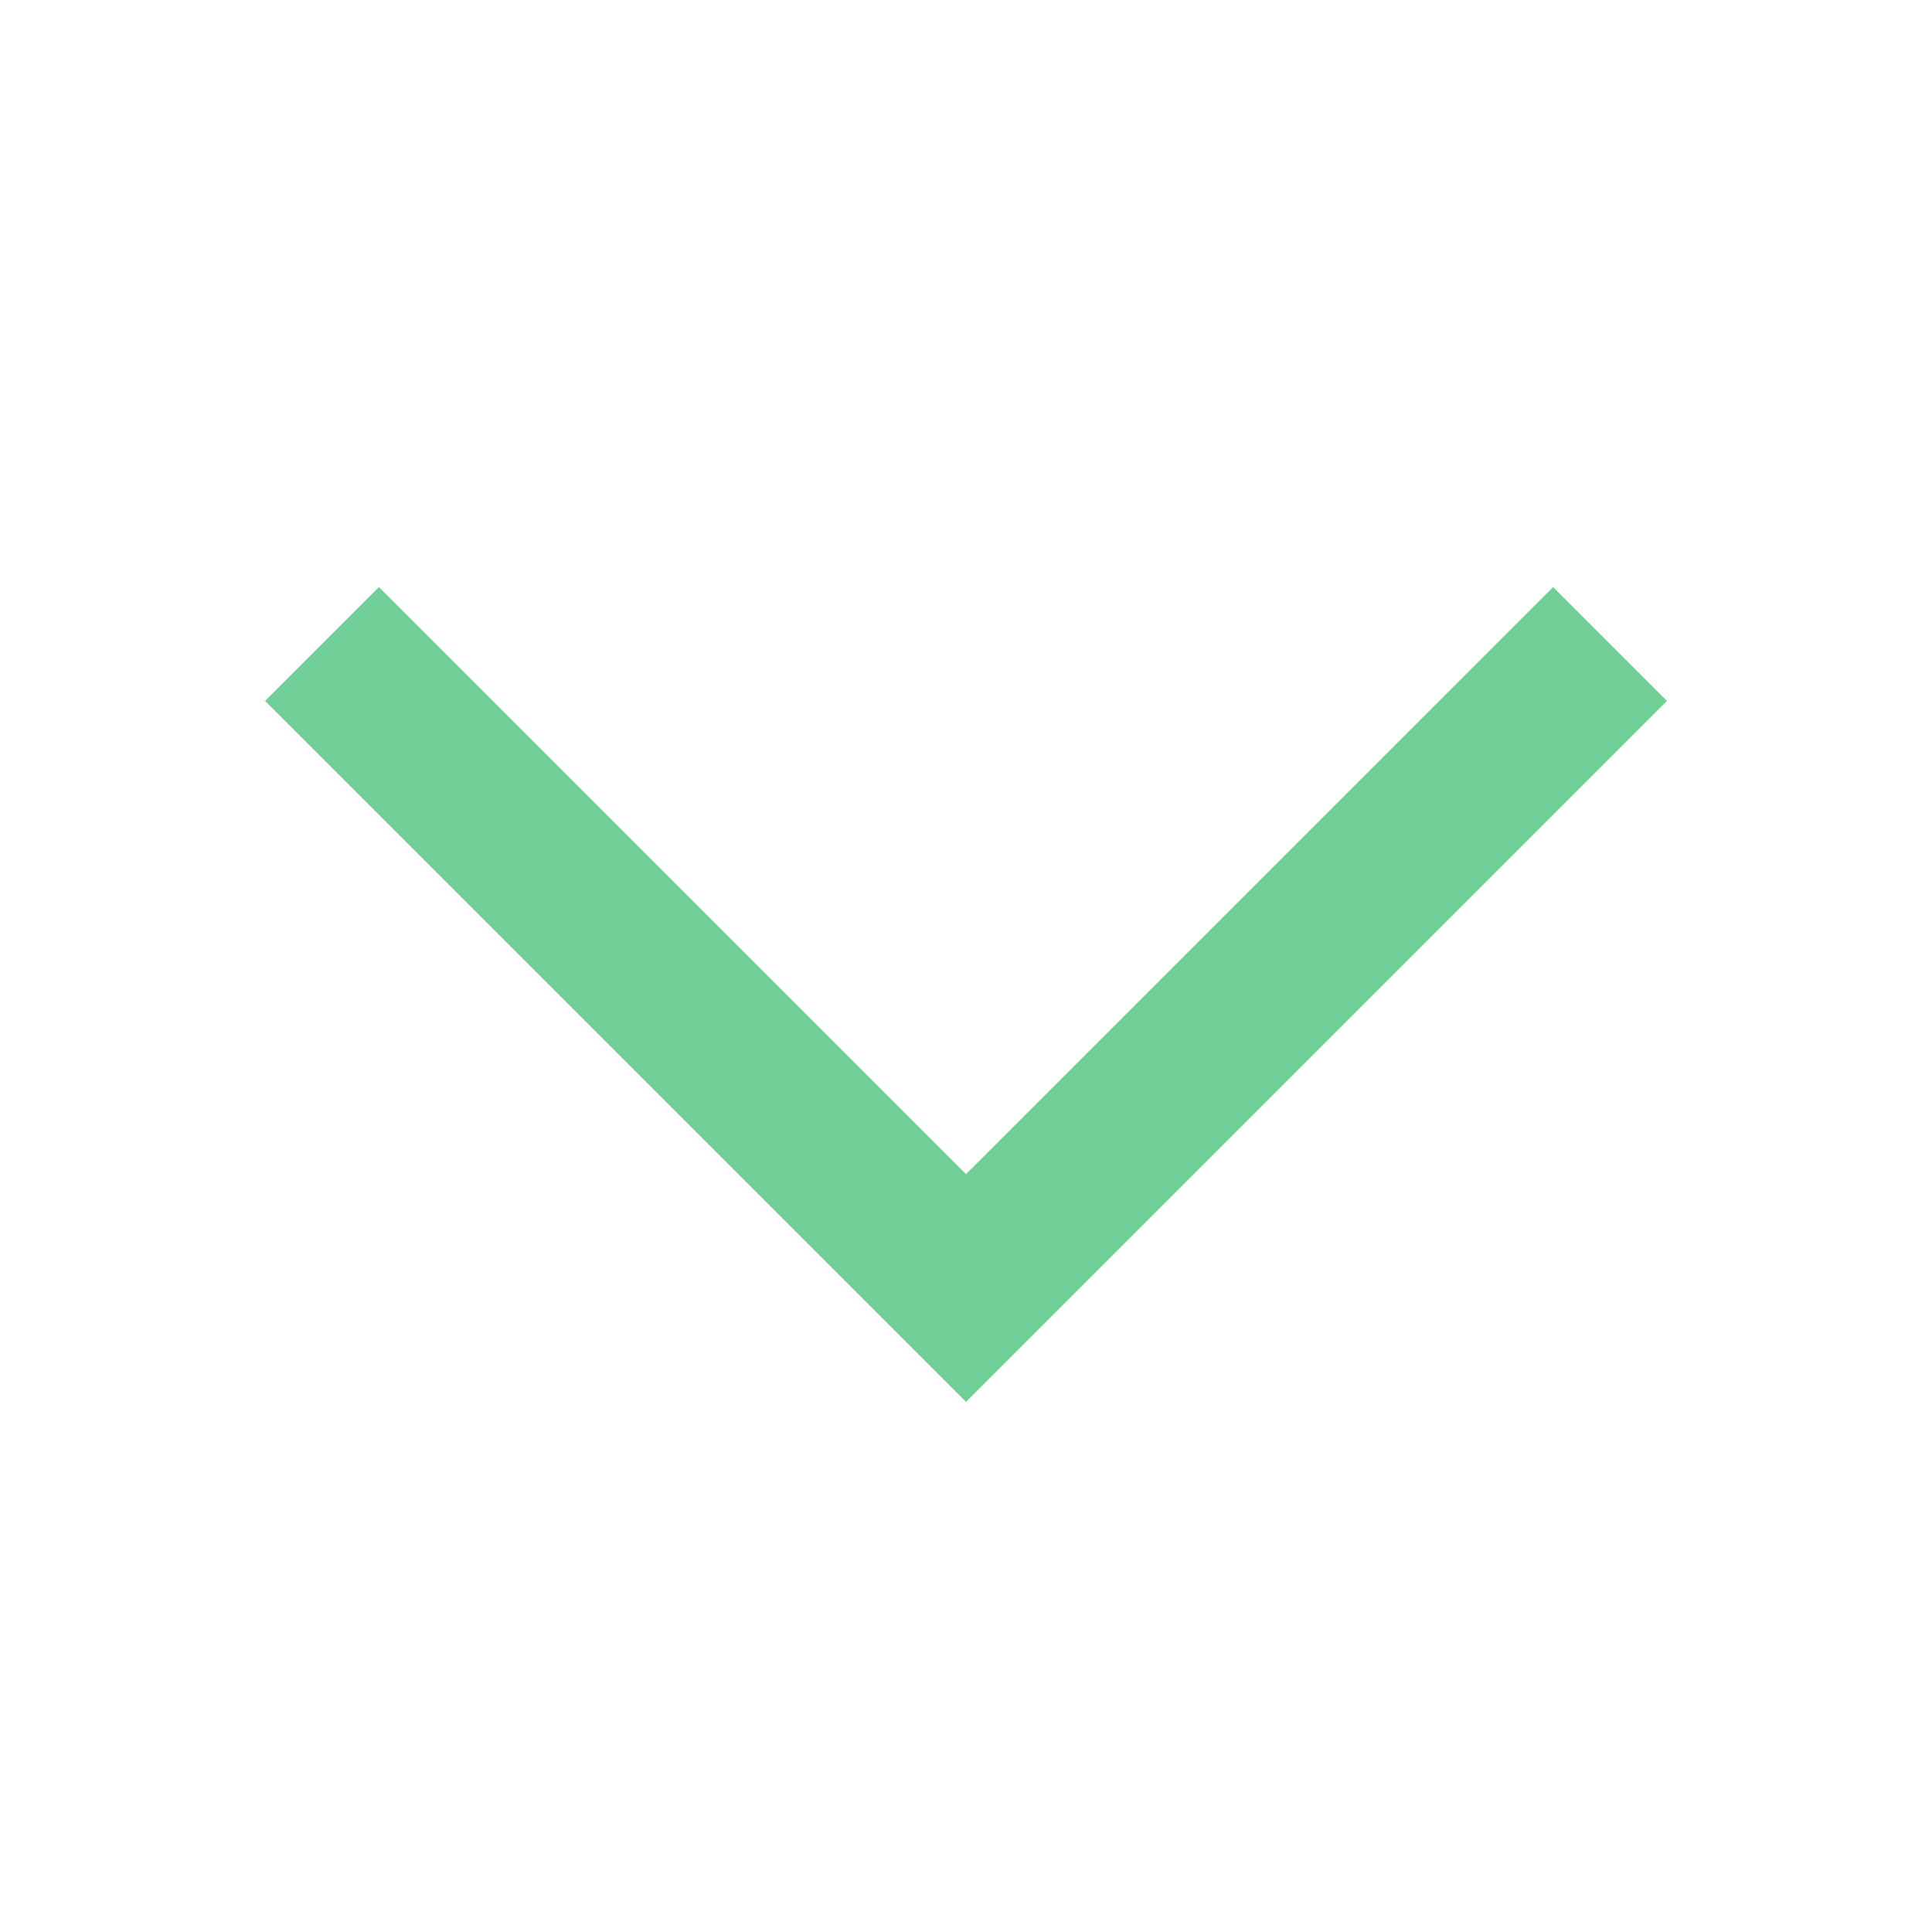 <svg width="15" height="15" viewBox="0 0 15 15" fill="none" xmlns="http://www.w3.org/2000/svg">
<path fill-rule="evenodd" clip-rule="evenodd" d="M12.058 4.558L12.942 5.442L7.5 10.884L2.058 5.442L2.942 4.558L7.5 9.116L12.058 4.558Z" fill="#6FCF97"/>
</svg>
